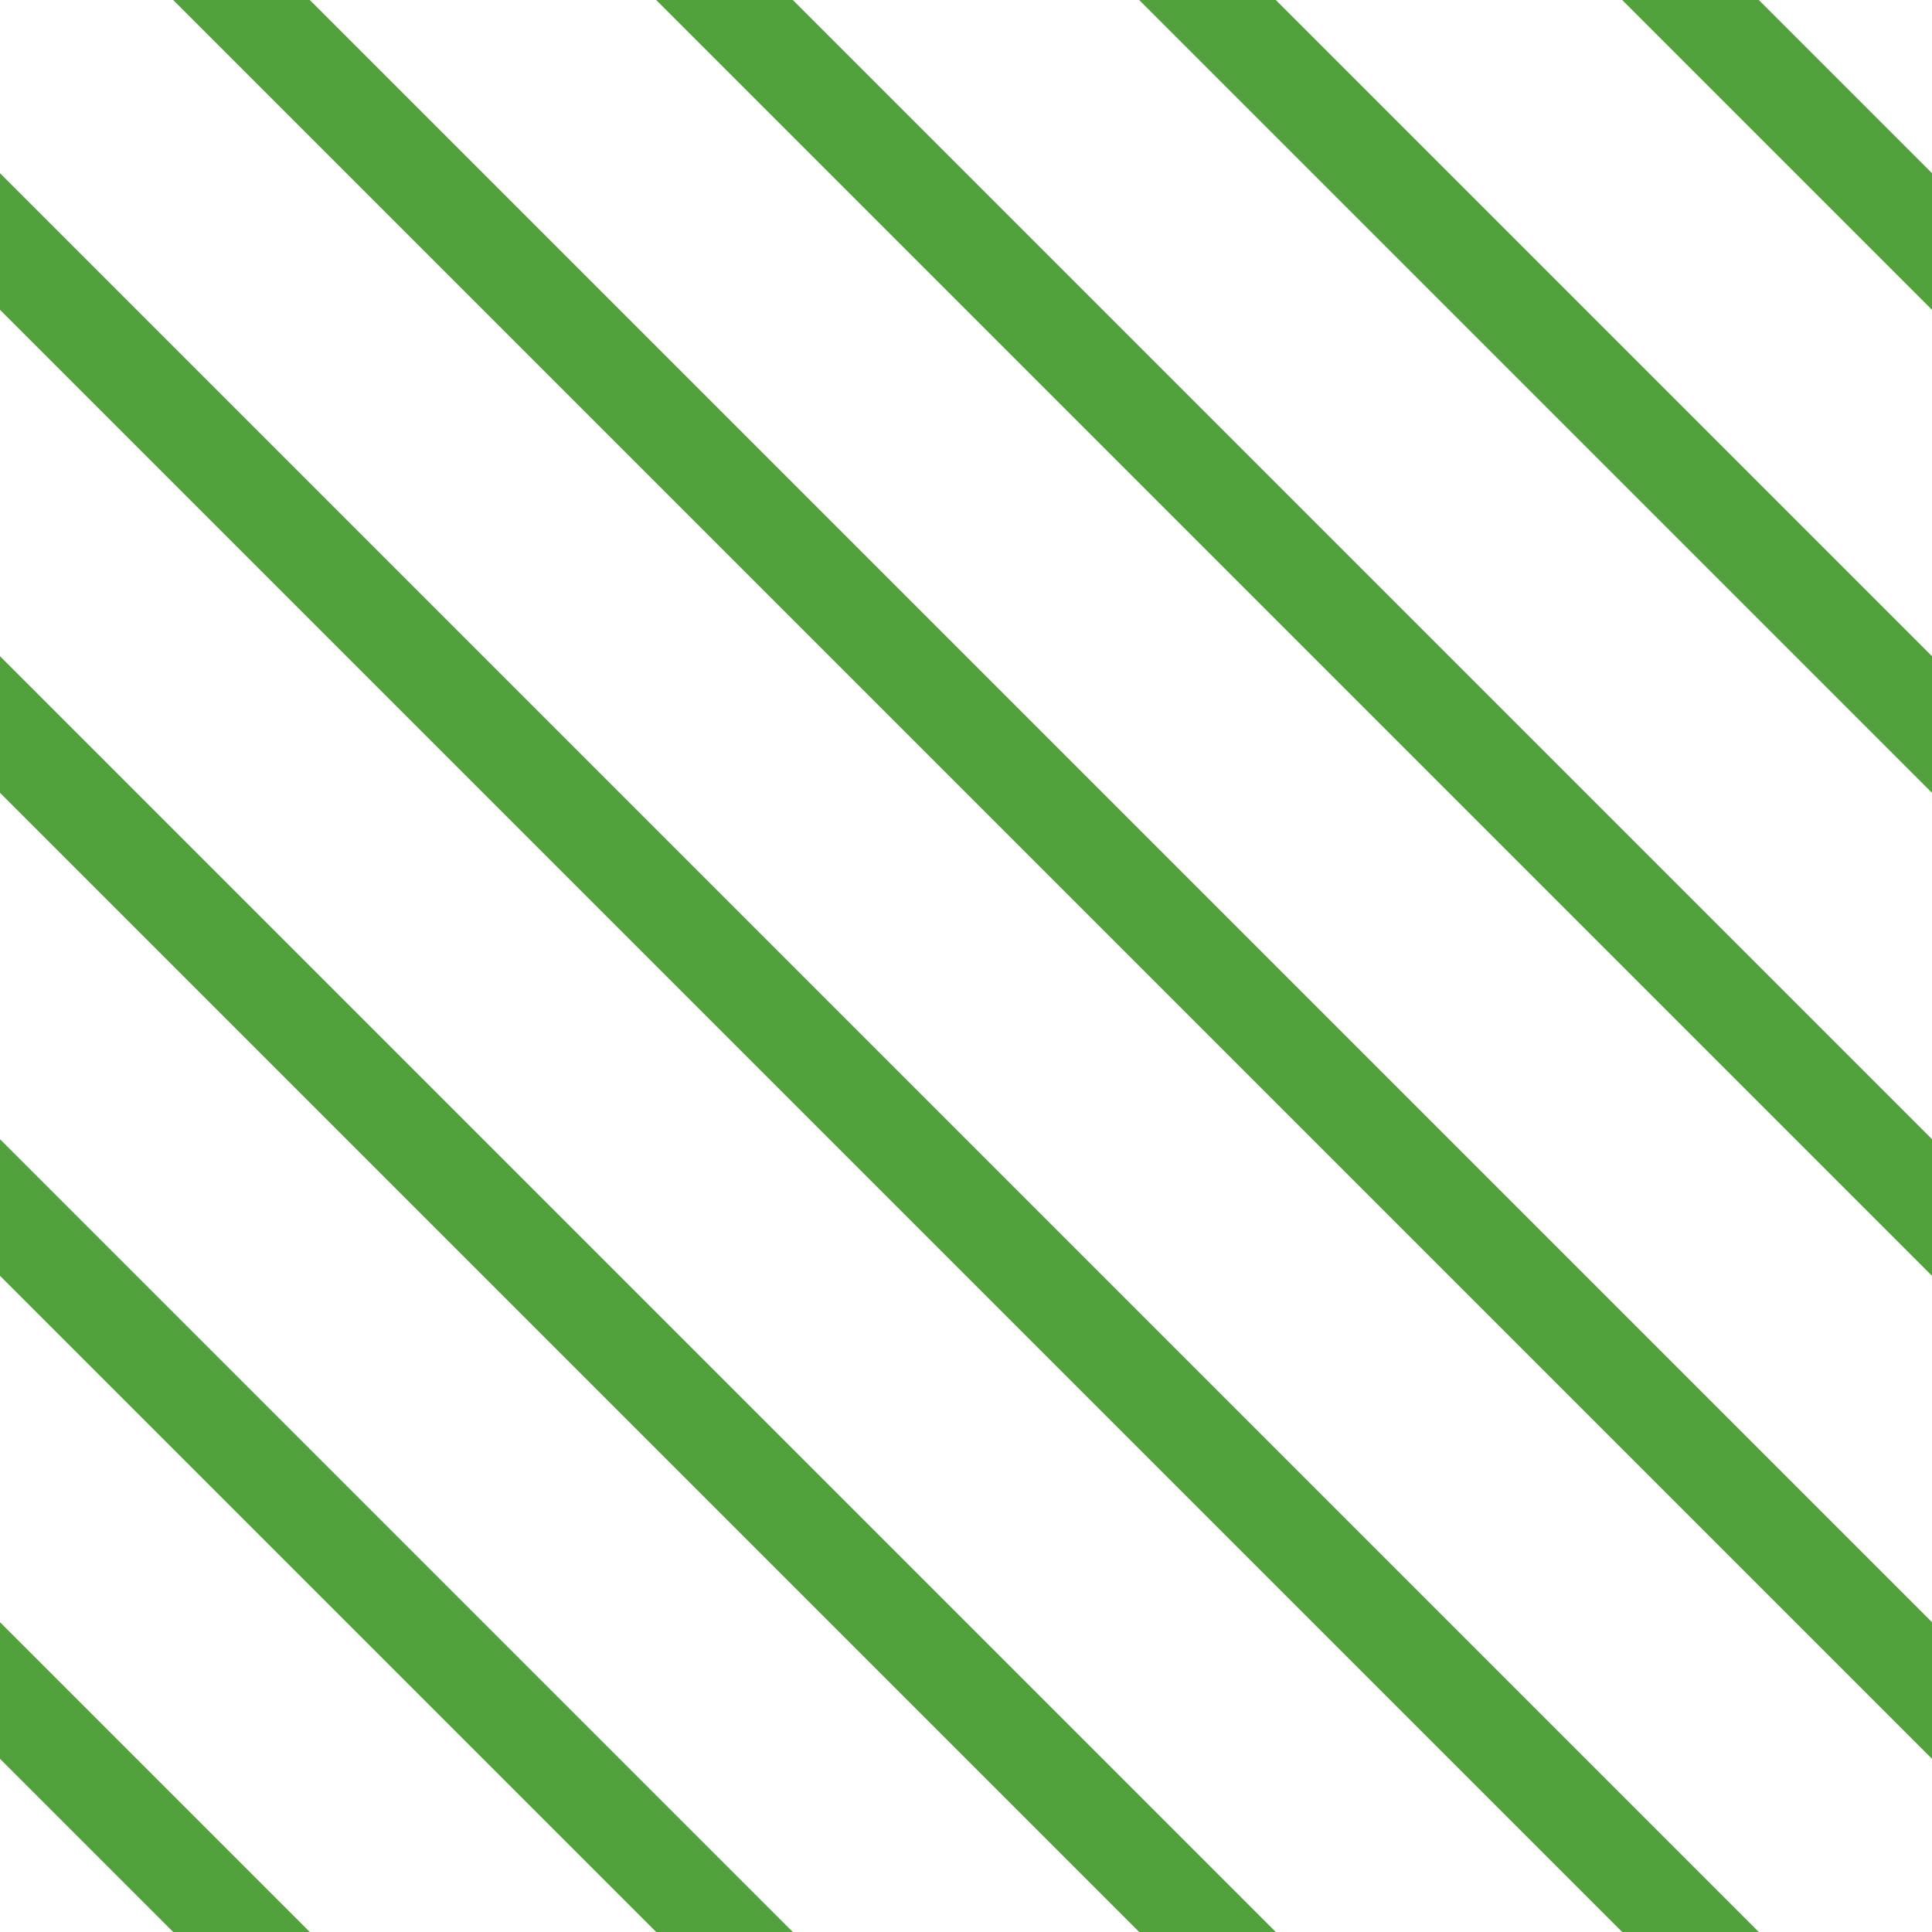 <?xml version="1.0" encoding="UTF-8"?>
<svg xmlns="http://www.w3.org/2000/svg" xmlns:xlink="http://www.w3.org/1999/xlink" style="isolation:isolate" viewBox="0 0 200 200" width="200" height="200">
<line x1='0' y1='25' x2='175' y2='200' stroke-width='10' stroke-linecap='square' stroke='#51A13D' />
<line x1='0' y1='75' x2='125' y2='200' stroke-width='10' stroke-linecap='square' stroke='#51A13D' />
<line x1='0' y1='125' x2='75' y2='200' stroke-width='10' stroke-linecap='square' stroke='#51A13D' />
<line x1='0' y1='175' x2='25' y2='200' stroke-width='10' stroke-linecap='square' stroke='#51A13D' />
<line x1='25' y1='0' x2='200' y2='175' stroke-width='10' stroke-linecap='square' stroke='#51A13D' />
<line x1='75' y1='0' x2='200' y2='125' stroke-width='10' stroke-linecap='square' stroke='#51A13D' />
<line x1='125' y1='0' x2='200' y2='75' stroke-width='10' stroke-linecap='square' stroke='#51A13D' />
<line x1='175' y1='0' x2='200' y2='25' stroke-width='10' stroke-linecap='square' stroke='#51A13D' />
</svg>
